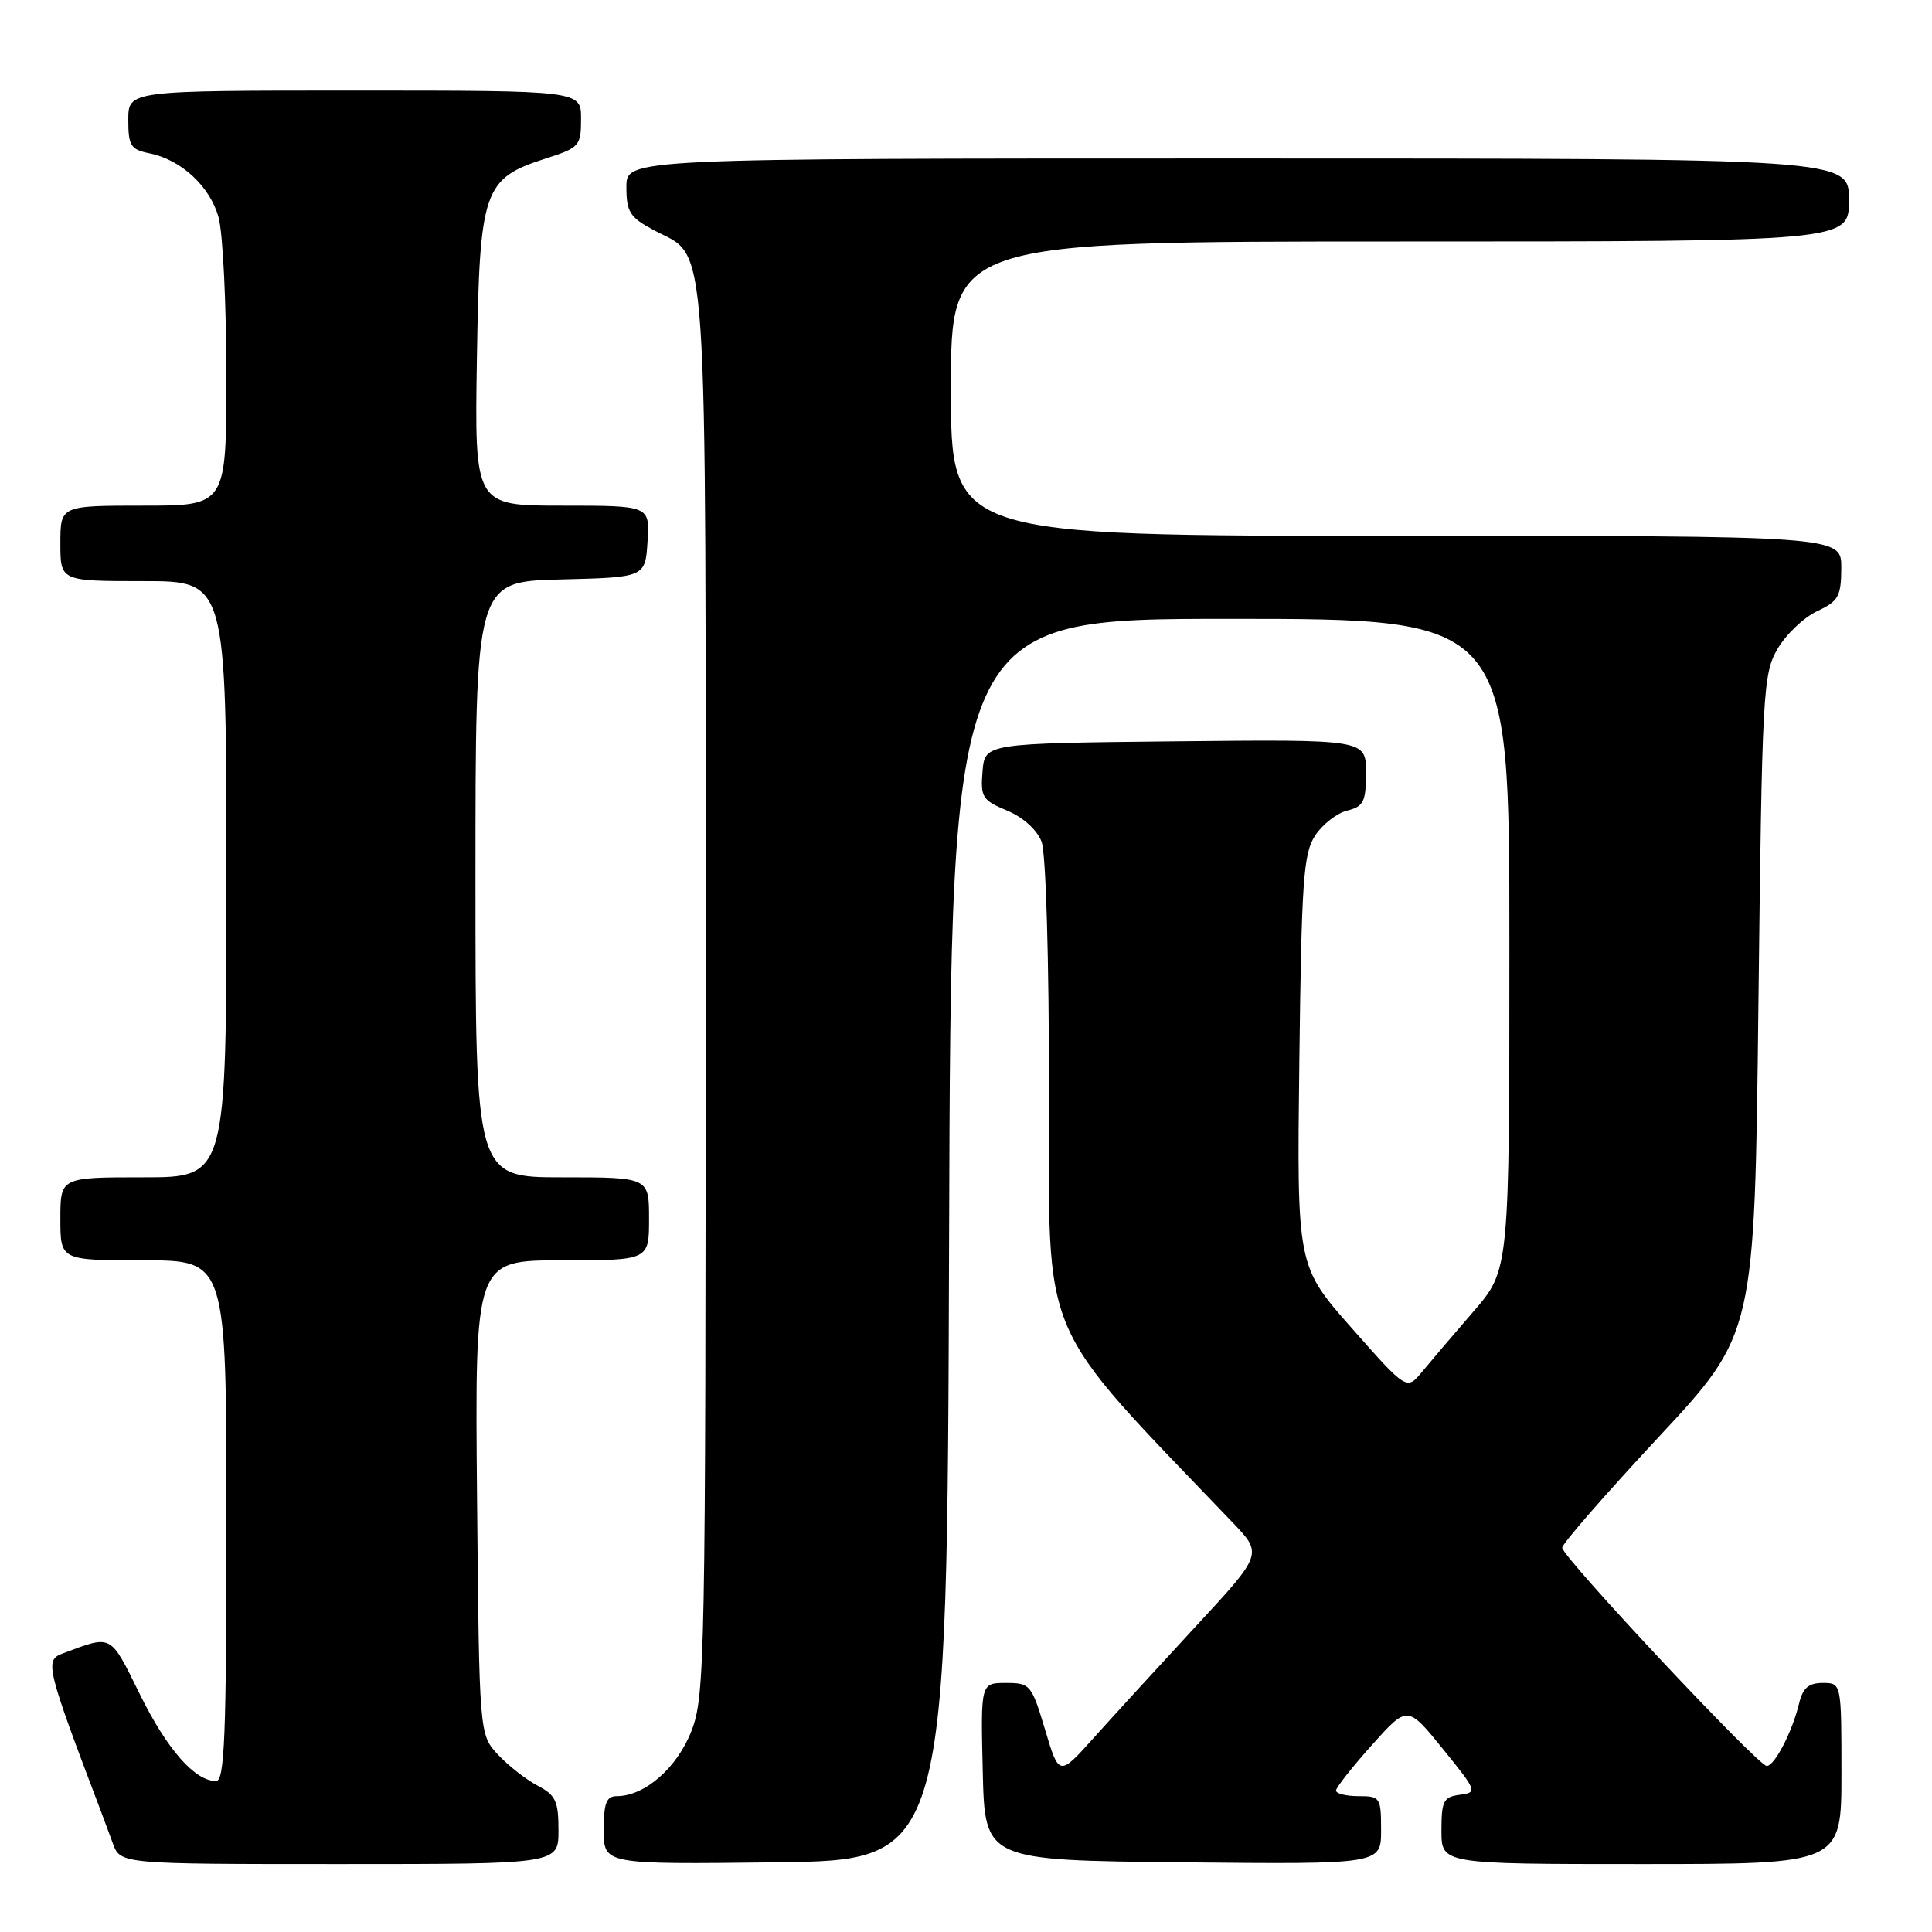 <?xml version="1.0" encoding="UTF-8" standalone="no"?>
<!DOCTYPE svg PUBLIC "-//W3C//DTD SVG 1.1//EN" "http://www.w3.org/Graphics/SVG/1.1/DTD/svg11.dtd" >
<svg xmlns="http://www.w3.org/2000/svg" xmlns:xlink="http://www.w3.org/1999/xlink" version="1.1" viewBox="0 0 256 256">
 <g >
 <path fill="currentColor"
d=" M 74.00 242.53 C 74.00 238.66 73.63 237.86 71.25 236.62 C 69.74 235.83 67.38 233.99 66.00 232.52 C 63.50 229.84 63.50 229.84 63.21 198.42 C 62.92 167.00 62.92 167.00 74.46 167.00 C 86.00 167.00 86.00 167.00 86.00 161.50 C 86.00 156.00 86.00 156.00 74.50 156.00 C 63.00 156.00 63.00 156.00 63.00 116.53 C 63.00 77.07 63.00 77.07 74.25 76.78 C 85.50 76.50 85.50 76.50 85.80 71.75 C 86.11 67.00 86.11 67.00 74.50 67.00 C 62.88 67.00 62.88 67.00 63.19 47.57 C 63.55 25.07 64.03 23.66 72.32 21.00 C 76.78 19.57 76.99 19.33 76.99 15.75 C 77.00 12.00 77.00 12.00 47.00 12.00 C 17.00 12.00 17.00 12.00 17.00 15.88 C 17.00 19.31 17.31 19.81 19.78 20.31 C 24.00 21.15 27.82 24.68 28.96 28.80 C 29.53 30.83 29.99 40.26 29.99 49.75 C 30.00 67.00 30.00 67.00 19.00 67.00 C 8.00 67.00 8.00 67.00 8.00 72.00 C 8.00 77.00 8.00 77.00 19.00 77.00 C 30.00 77.00 30.00 77.00 30.00 116.50 C 30.00 156.00 30.00 156.00 19.00 156.00 C 8.00 156.00 8.00 156.00 8.00 161.50 C 8.00 167.00 8.00 167.00 19.00 167.00 C 30.00 167.00 30.00 167.00 30.00 201.50 C 30.00 229.99 29.76 236.00 28.63 236.00 C 25.82 236.00 22.15 231.83 18.53 224.50 C 14.53 216.40 14.93 216.61 8.26 219.11 C 5.90 219.99 6.15 220.98 13.37 240.00 C 13.68 240.82 14.39 242.74 14.95 244.25 C 15.95 247.00 15.95 247.00 44.98 247.00 C 74.00 247.00 74.00 247.00 74.00 242.53 Z  M 125.76 164.25 C 126.01 82.00 126.01 82.00 163.01 82.00 C 200.00 82.00 200.00 82.00 200.00 125.14 C 200.00 168.28 200.00 168.28 195.25 173.77 C 192.64 176.79 189.58 180.38 188.45 181.75 C 186.40 184.24 186.40 184.24 179.12 175.99 C 171.84 167.75 171.84 167.75 172.17 140.58 C 172.46 116.67 172.71 113.09 174.26 110.72 C 175.23 109.24 177.14 107.75 178.51 107.41 C 180.69 106.86 181.00 106.24 181.00 102.37 C 181.00 97.97 181.00 97.97 155.75 98.23 C 130.50 98.50 130.50 98.50 130.19 102.21 C 129.91 105.63 130.16 106.04 133.45 107.41 C 135.57 108.30 137.41 109.96 138.01 111.52 C 138.59 113.04 139.00 126.93 139.00 144.87 C 139.00 178.48 137.32 174.55 163.30 201.71 C 167.33 205.91 167.33 205.91 158.41 215.54 C 153.51 220.84 147.44 227.47 144.92 230.28 C 140.33 235.39 140.33 235.39 138.48 229.20 C 136.68 223.21 136.51 223.00 133.28 223.00 C 129.94 223.00 129.94 223.00 130.22 234.75 C 130.50 246.50 130.50 246.50 156.75 246.77 C 183.00 247.03 183.00 247.03 183.00 242.52 C 183.00 238.16 182.89 238.00 180.00 238.00 C 178.35 238.00 177.01 237.66 177.03 237.25 C 177.05 236.84 179.19 234.13 181.78 231.23 C 186.50 225.96 186.50 225.96 191.18 231.73 C 195.73 237.35 195.79 237.51 193.43 237.82 C 191.27 238.10 191.00 238.63 191.00 242.57 C 191.00 247.00 191.00 247.00 217.50 247.00 C 244.00 247.00 244.00 247.00 244.00 235.00 C 244.00 223.00 244.00 223.00 241.52 223.00 C 239.64 223.00 238.88 223.67 238.38 225.75 C 237.48 229.48 235.14 234.00 234.10 234.00 C 232.96 234.00 207.00 206.30 207.00 205.08 C 207.00 204.56 212.74 197.97 219.75 190.45 C 232.50 176.77 232.50 176.77 233.00 133.13 C 233.48 91.64 233.60 89.33 235.52 86.00 C 236.64 84.08 238.99 81.83 240.75 81.00 C 243.61 79.66 243.96 79.04 243.98 75.25 C 244.00 71.00 244.00 71.00 185.00 71.00 C 126.00 71.00 126.00 71.00 126.00 51.50 C 126.00 32.00 126.00 32.00 185.50 32.00 C 245.00 32.00 245.00 32.00 245.00 26.50 C 245.00 21.00 245.00 21.00 164.00 21.00 C 83.00 21.00 83.00 21.00 83.00 24.77 C 83.00 28.07 83.45 28.79 86.58 30.47 C 93.96 34.45 93.50 27.78 93.50 131.50 C 93.50 219.86 93.41 224.74 91.63 229.33 C 89.75 234.22 85.45 237.99 81.75 238.00 C 80.34 238.00 80.00 238.88 80.00 242.52 C 80.00 247.04 80.00 247.04 102.75 246.77 C 125.50 246.50 125.50 246.50 125.76 164.25 Z "/>
</g>
</svg>